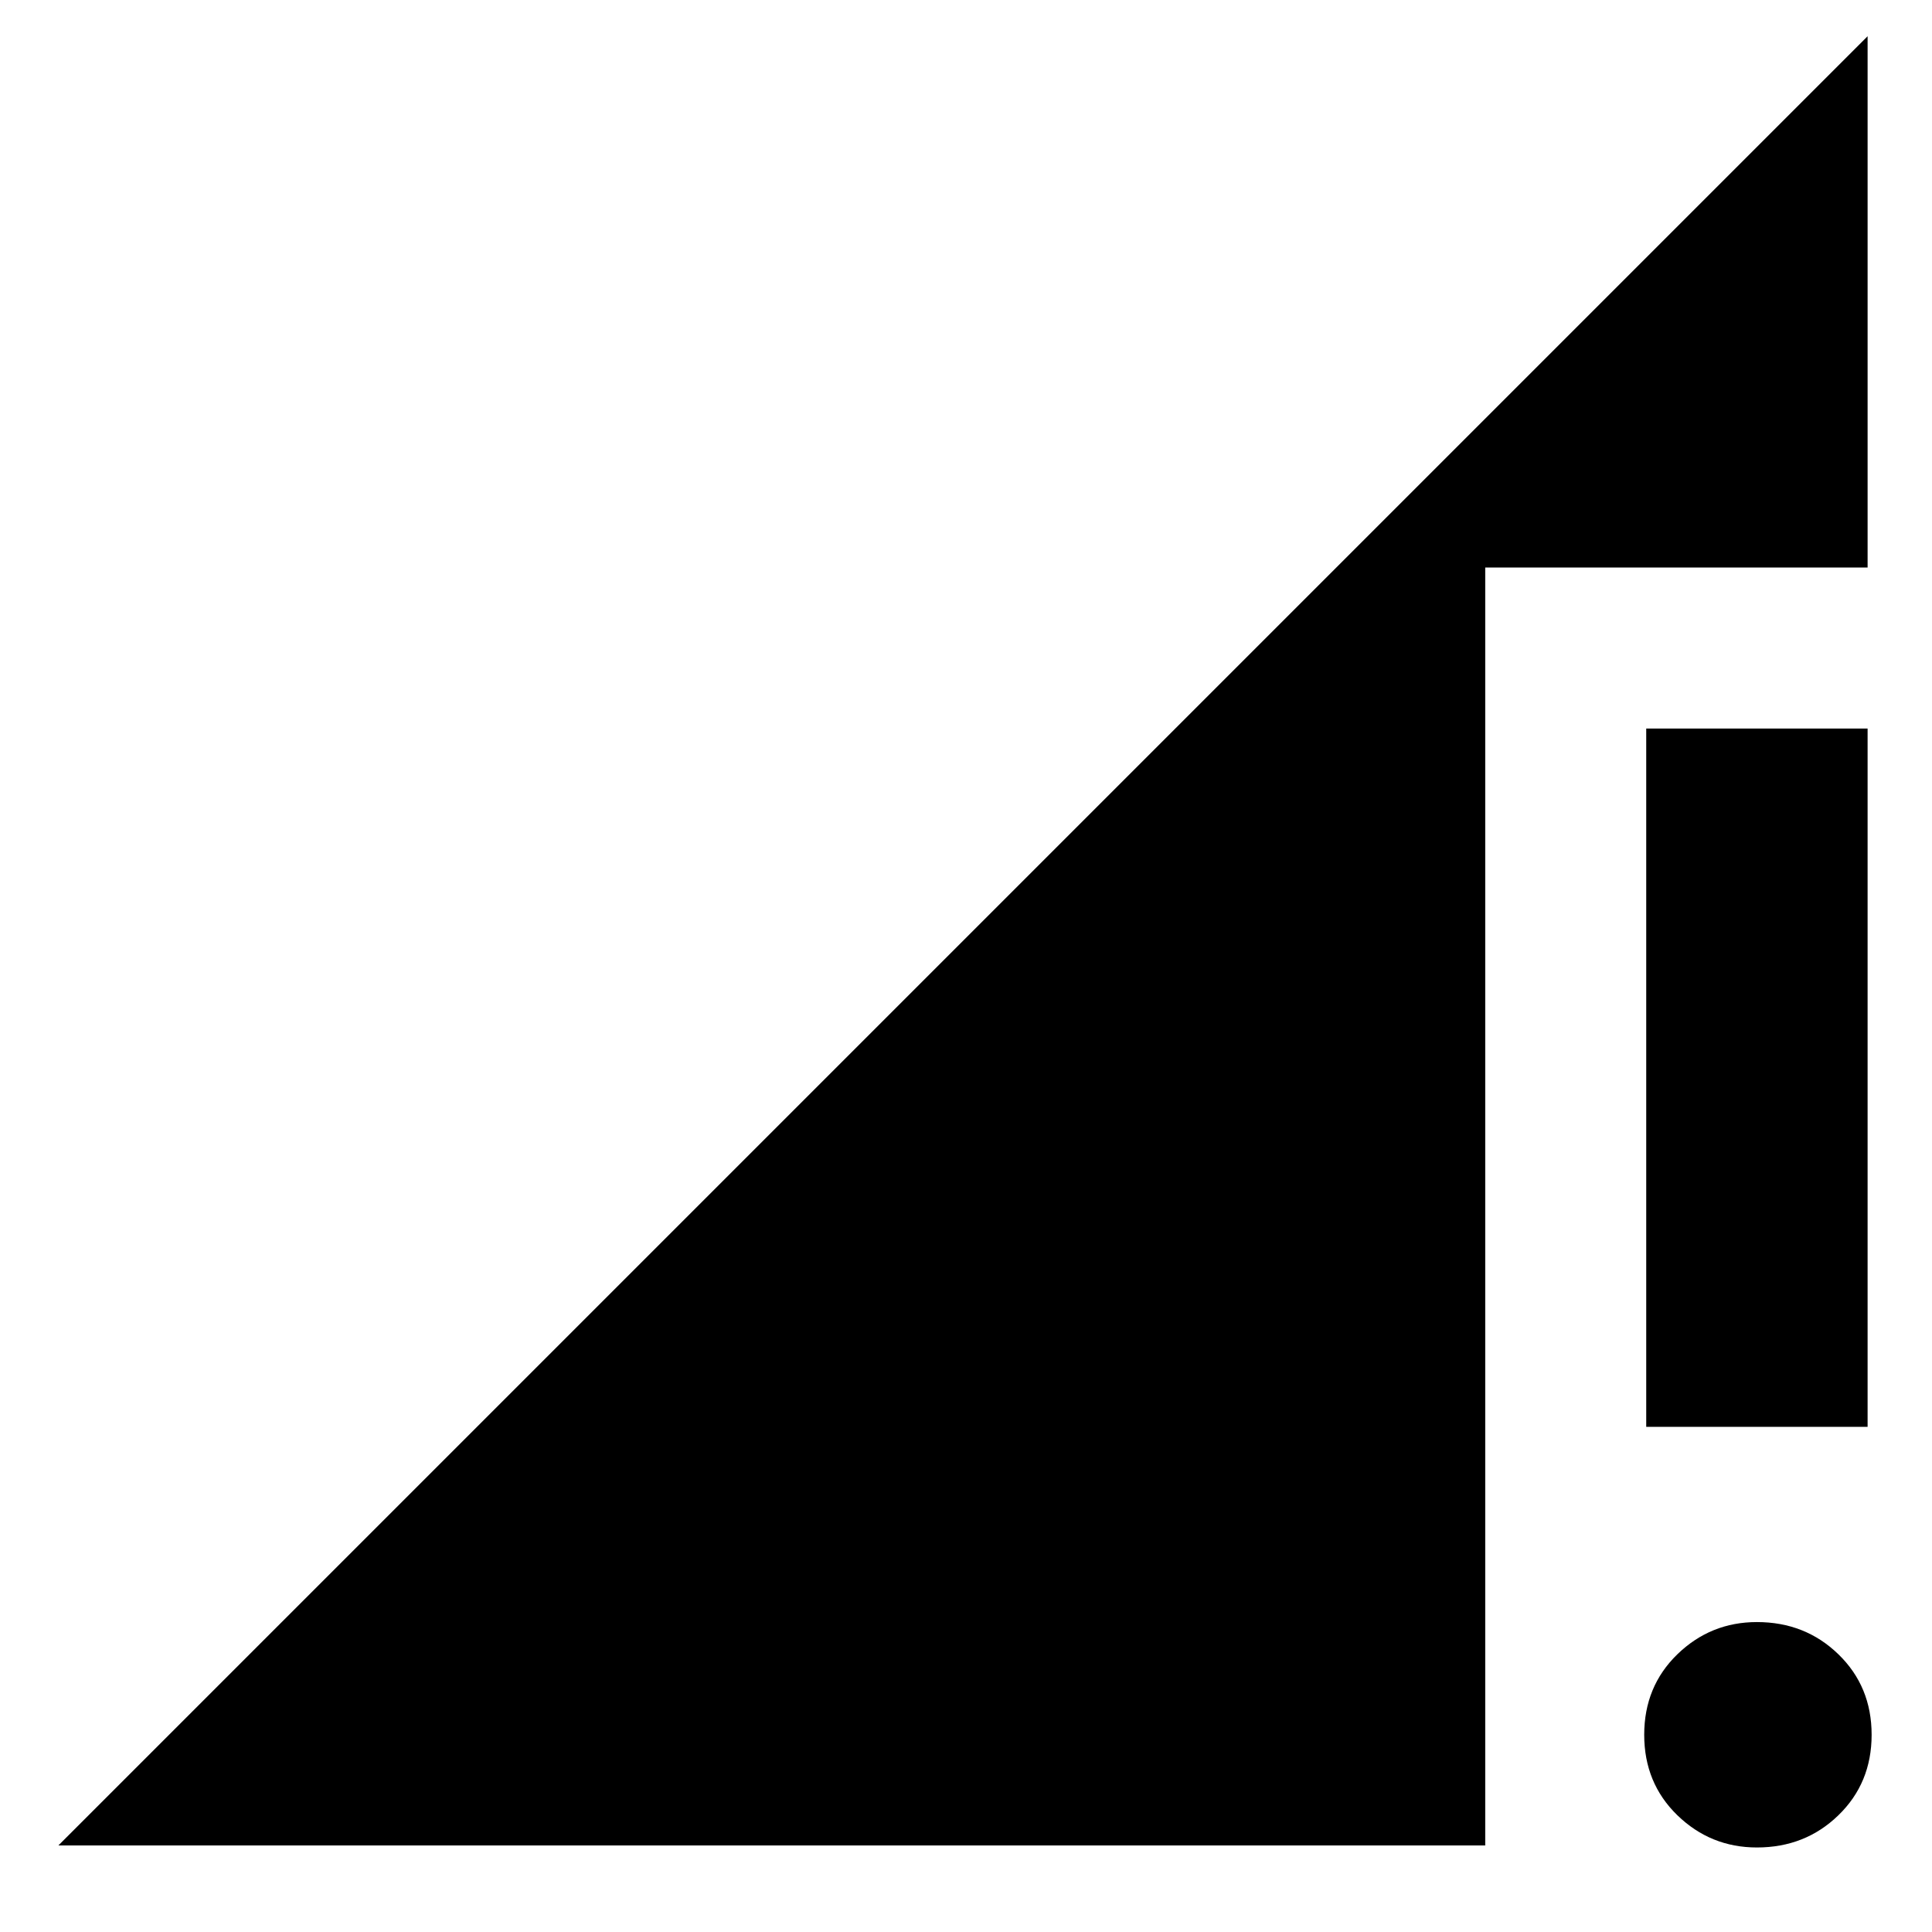 <svg xmlns="http://www.w3.org/2000/svg" height="24" width="24"><path d="M20.45 17.725V9.05h2.75v8.675Zm1.375 5.225q-.575 0-.988-.4-.412-.4-.412-1t.412-1q.413-.4.988-.4.6 0 1.012.4.413.4.413 1t-.413 1q-.412.4-1.012.4Zm-21.1-.025L23.2.45v6.6h-4.75v15.875Z"/></svg>